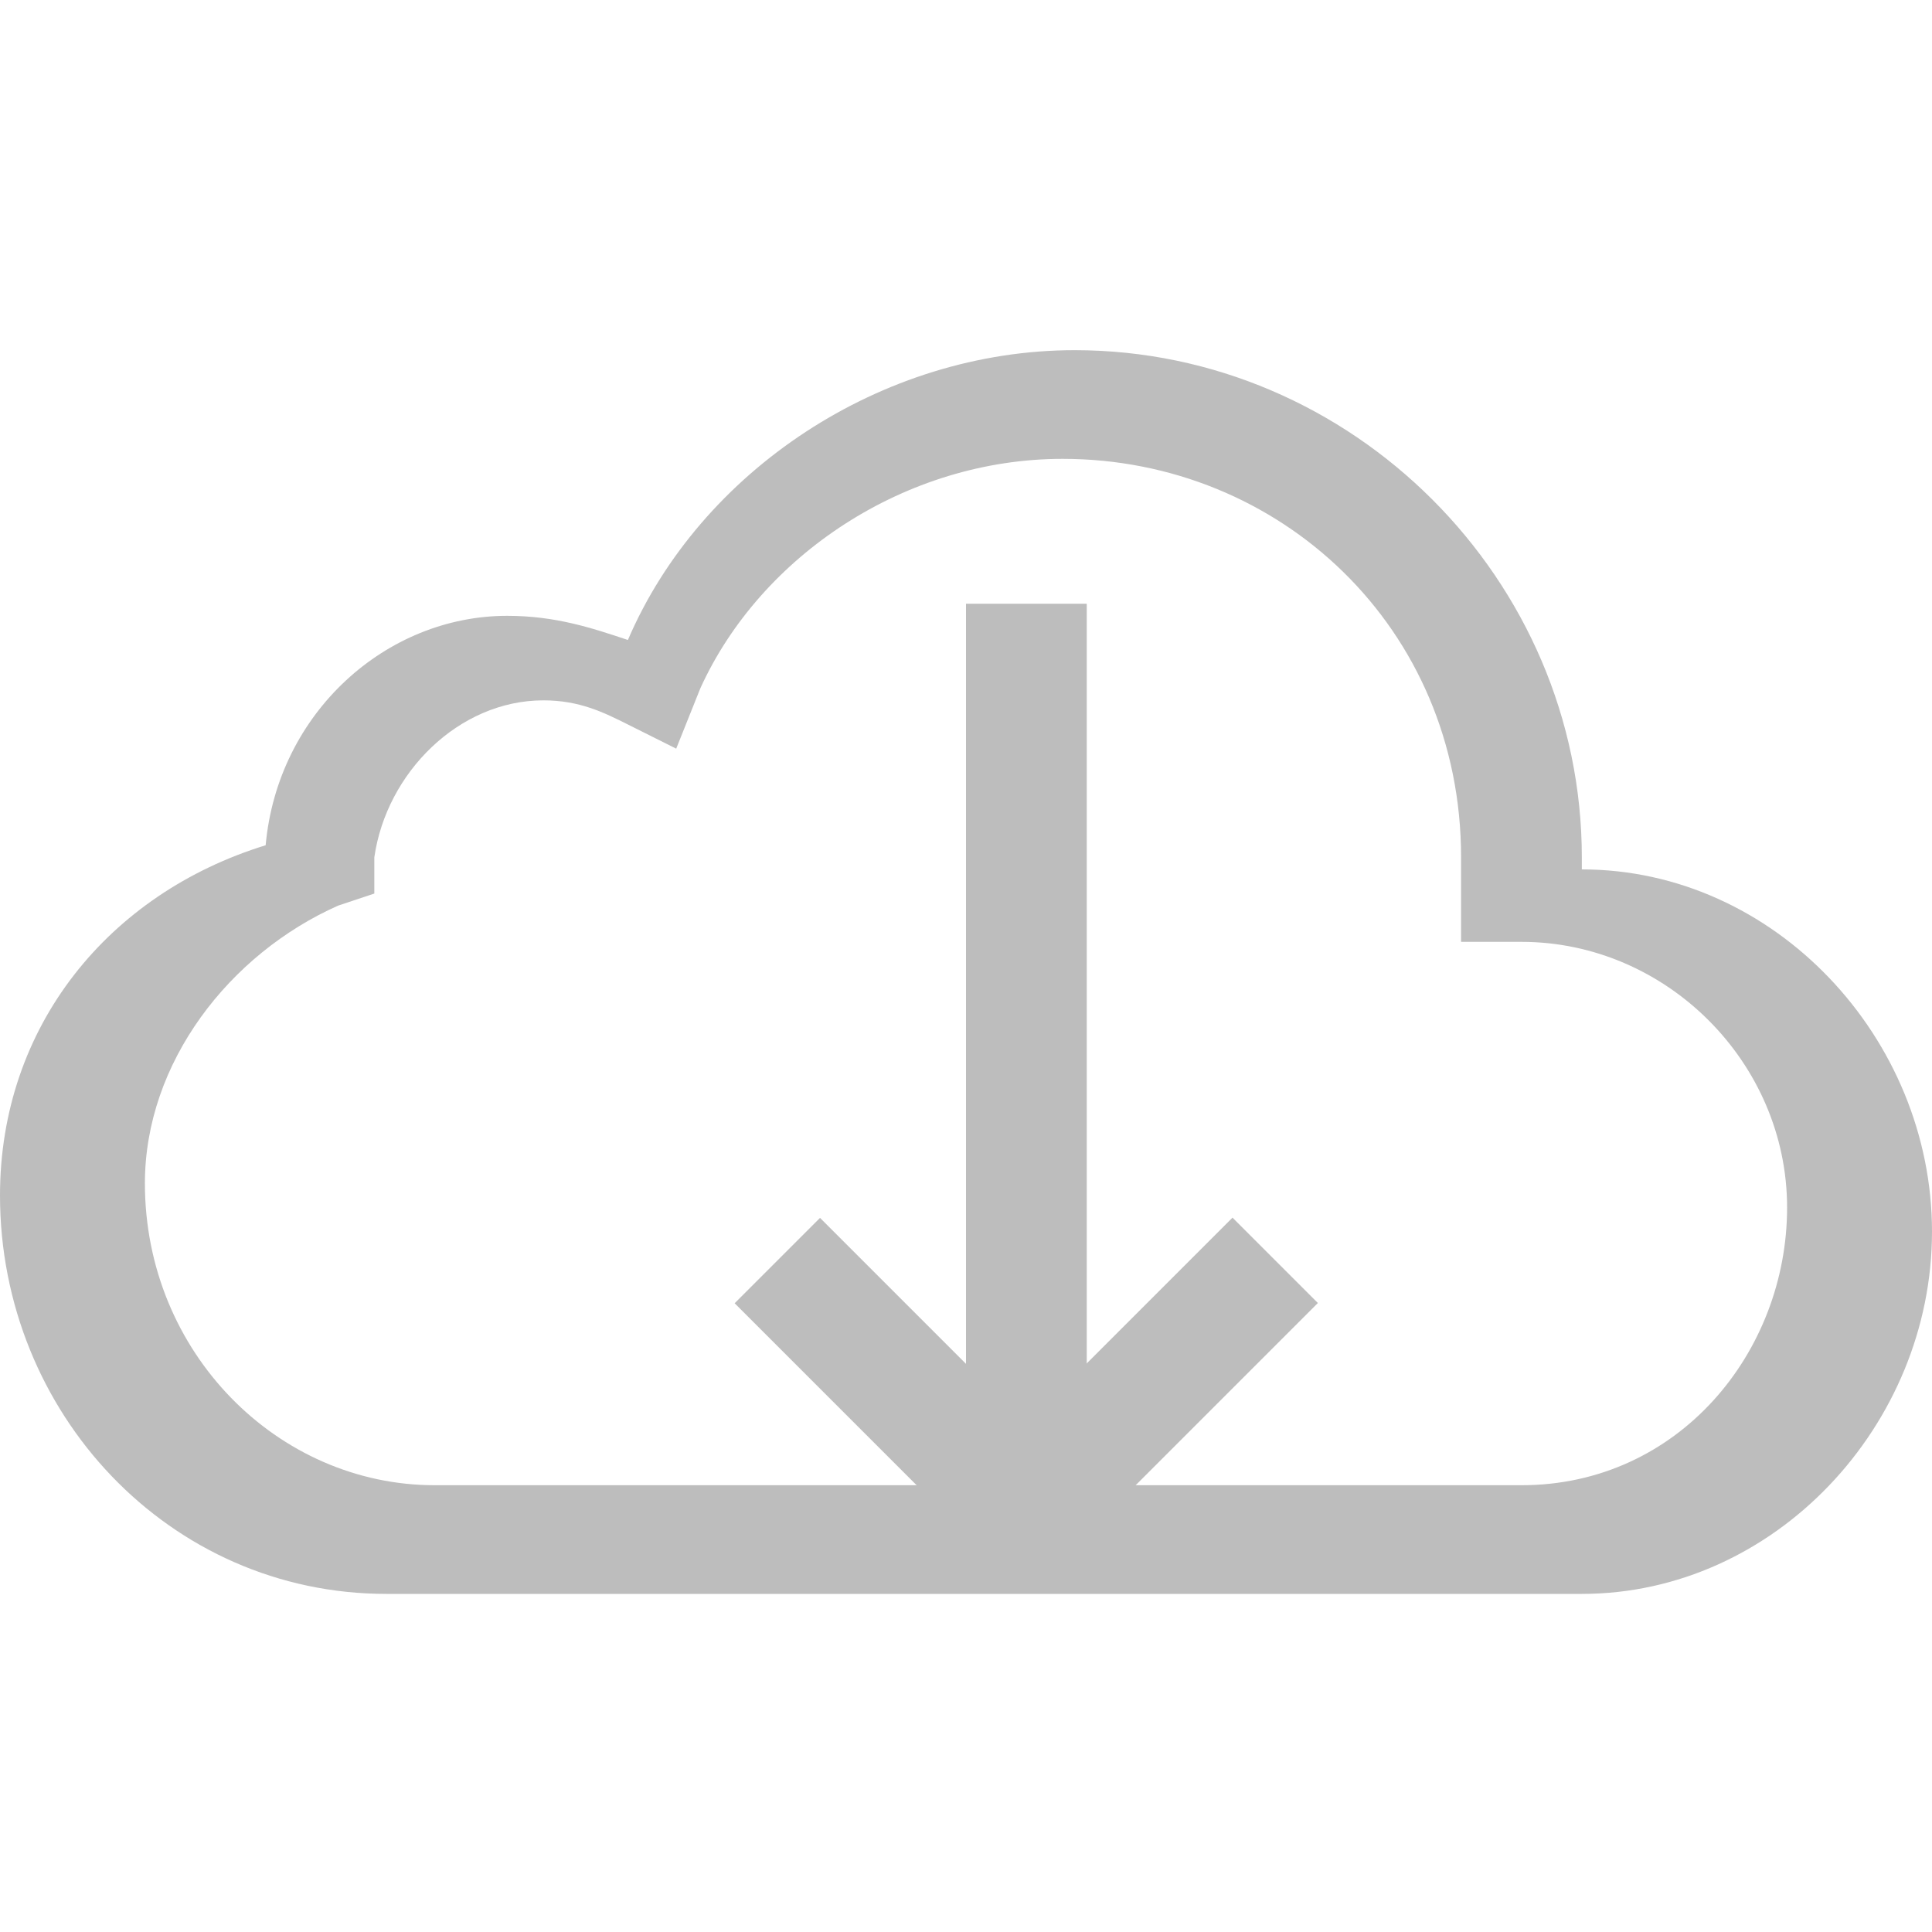 <?xml version="1.0" encoding="utf-8"?>
<!-- Generator: Adobe Illustrator 21.0.2, SVG Export Plug-In . SVG Version: 6.00 Build 0)  -->
<svg version="1.1" id="Layer_1" xmlns="http://www.w3.org/2000/svg" xmlns:xlink="http://www.w3.org/1999/xlink" x="0px" y="0px"
	 viewBox="0 0 16 16" style="enable-background:new 0 0 16 16;" xml:space="preserve">
<style type="text/css">
	.st0{fill:none;}
	.st1{fill:#bdbdbd;}
</style>
<path class="st1" d="M13.1,7.2c0,0,0-0.1,0-0.1c0-2.3-1.9-4.2-4.2-4.2c-1.6,0-3.1,1-3.7,2.4c-0.3-0.1-0.6-0.2-1-0.2
	C3.2,5.1,2.3,5.9,2.2,7C0.9,7.4,0,8.5,0,9.9c0,1.8,1.4,3.3,3.2,3.3h9.9c1.6,0,2.9-1.4,2.9-3C16,8.6,14.7,7.2,13.1,7.2z M12.6,12.3
	l-0.1,0H3.6c-1.3,0-2.4-1.1-2.4-2.5c0-1,0.7-1.9,1.6-2.3l0.3-0.1l0-0.3c0.1-0.7,0.7-1.3,1.4-1.3C4.8,5.8,5,5.9,5.2,6l0.4,0.2
	l0.2-0.5c0.5-1.1,1.7-1.9,3-1.9c1.8,0,3.3,1.4,3.3,3.3c0,0.4,0,0.7,0,0.7l0.5,0c1.2,0,2.2,1,2.2,2.2S13.9,12.3,12.6,12.3z"/>
<rect x="8" y="5" class="st1" width="1" height="7"/>
<rect x="7" y="10" transform="matrix(0.707 -0.707 0.707 0.707 -5.935 8.672)" class="st1" width="1" height="3"/>
<rect x="9" y="10" transform="matrix(0.707 0.707 -0.707 0.707 10.914 -3.349)" class="st1" width="1" height="3"/>
</svg>
